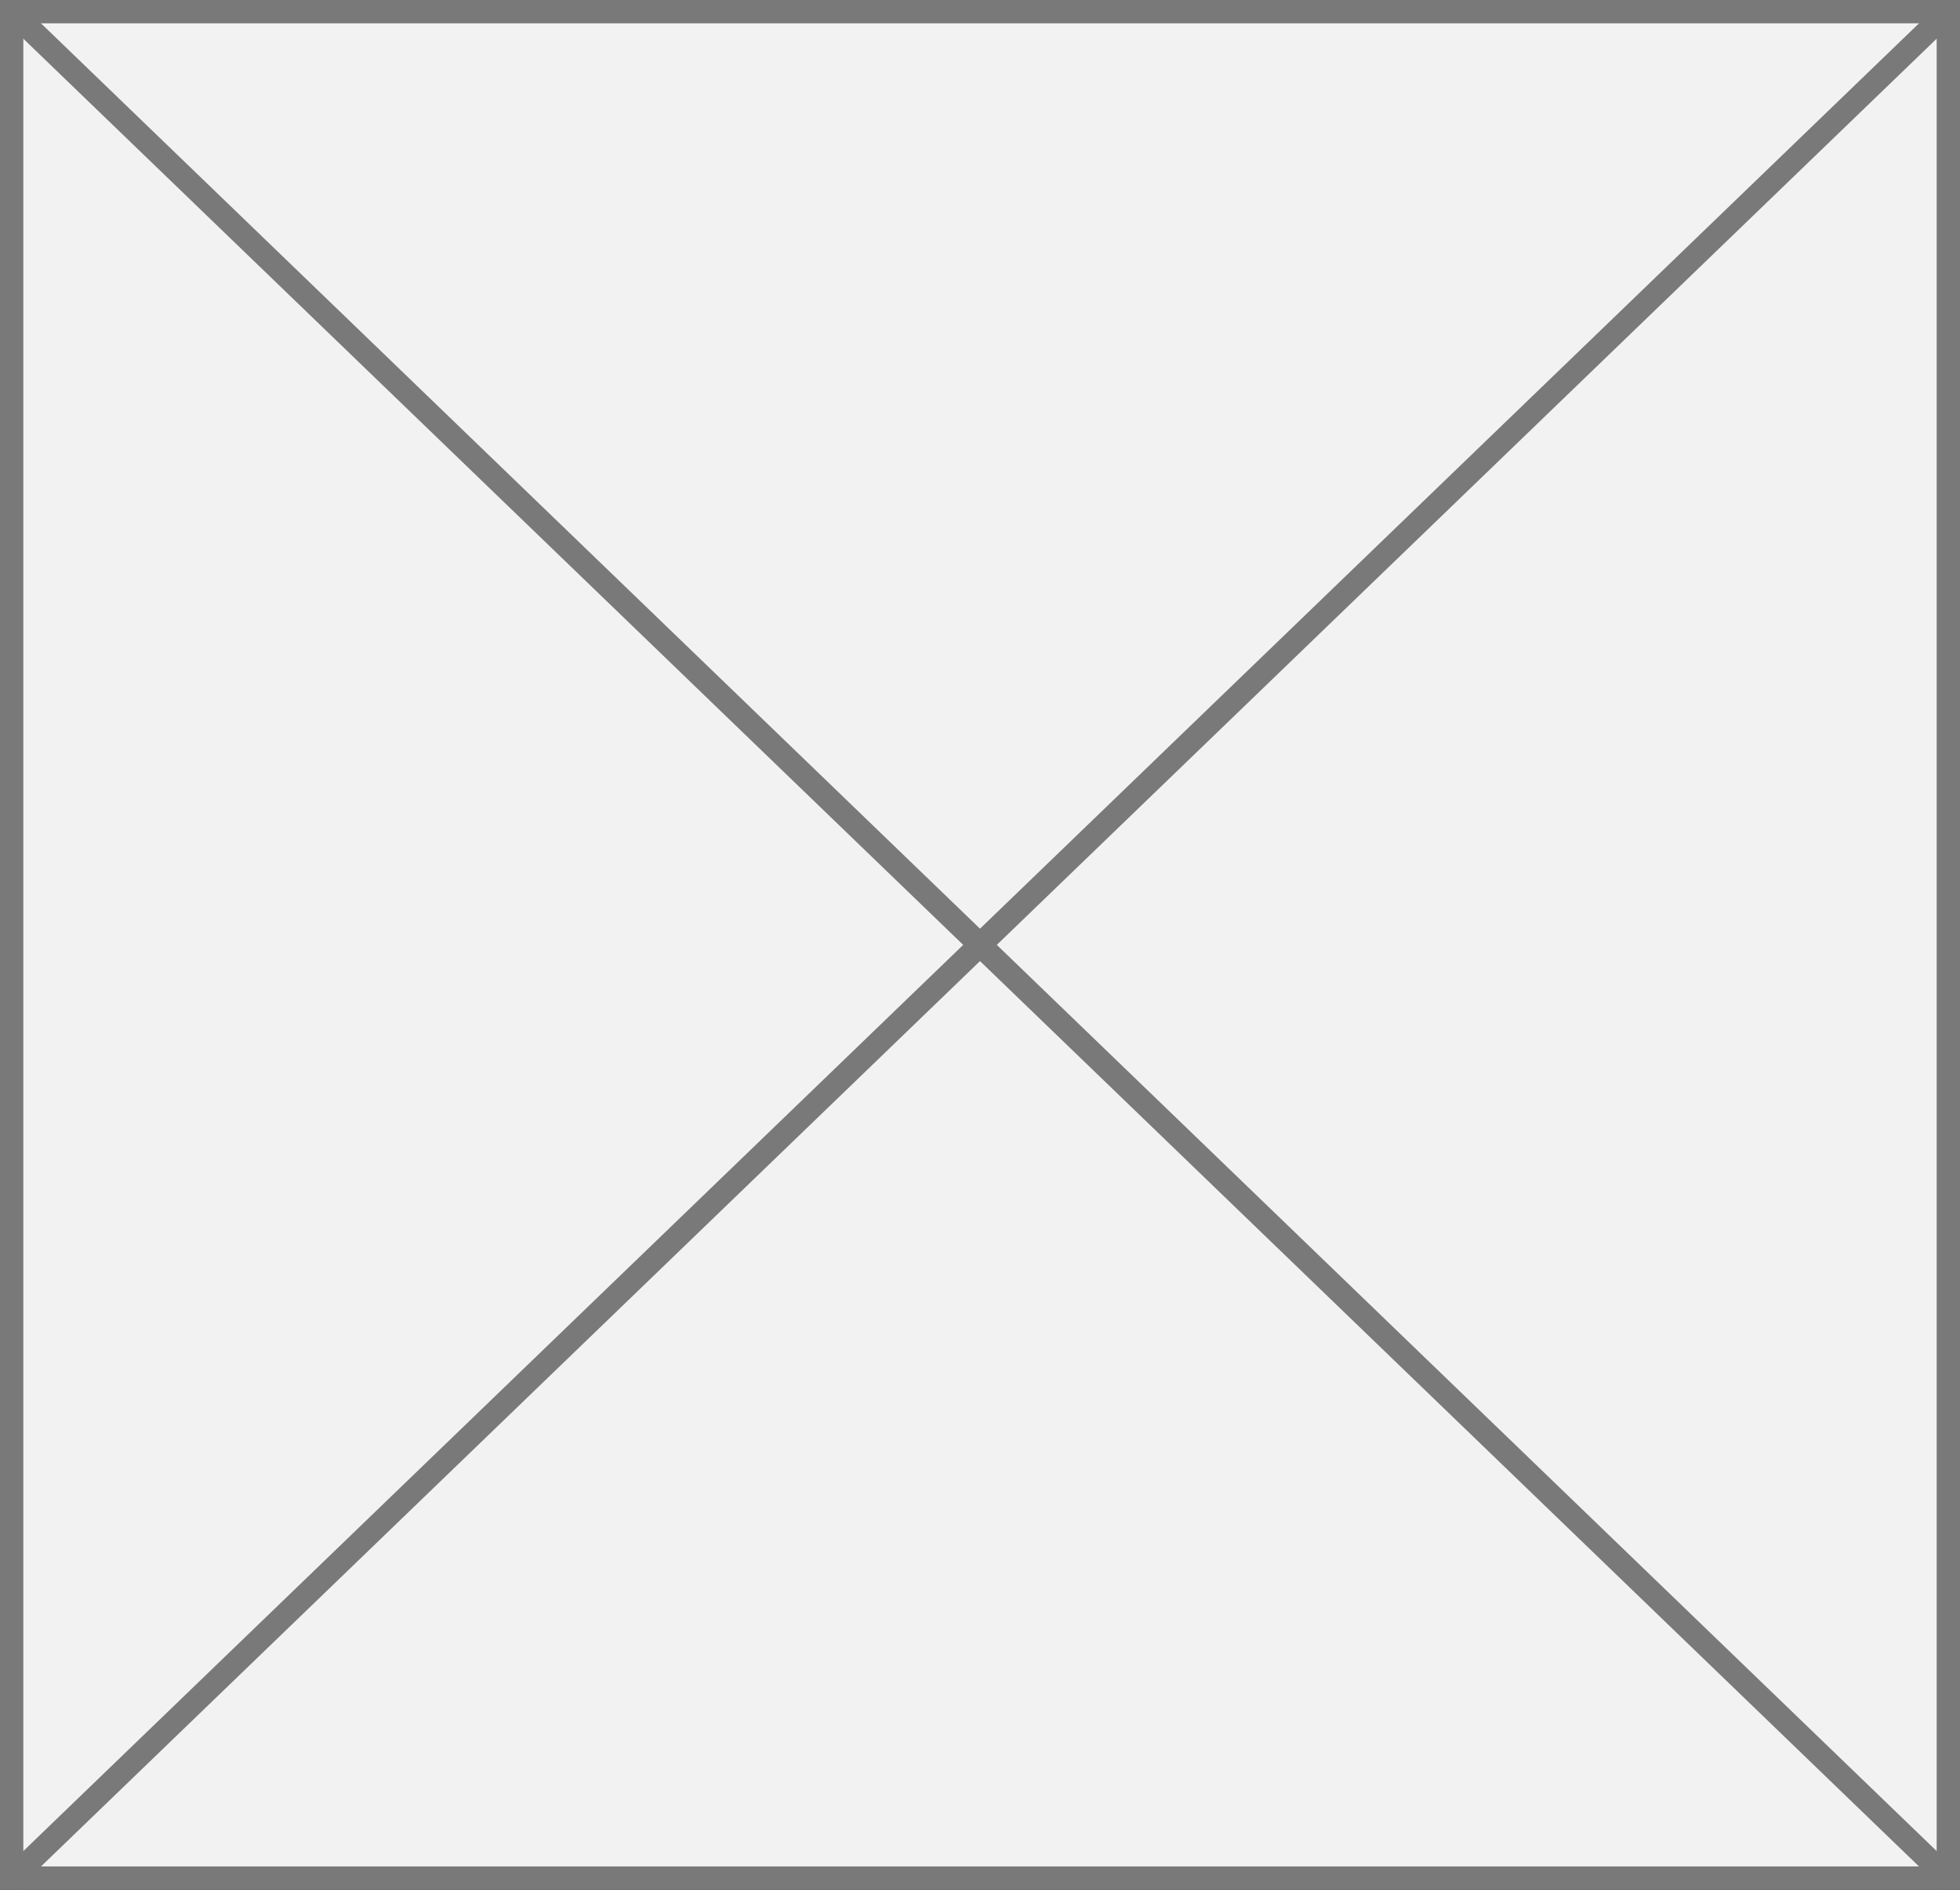 ﻿<?xml version="1.0" encoding="utf-8"?>
<svg version="1.1" xmlns:xlink="http://www.w3.org/1999/xlink" width="84px" height="81px" xmlns="http://www.w3.org/2000/svg">
  <rect width="100%" height="100%" fill="#333333" stroke="none"/>
  <g transform="matrix(1 0 0 1 -387 -552 )">
    <path d="M 387.5 552.5  L 470.5 552.5  L 470.5 632.5  L 387.5 632.5  L 387.5 552.5  Z " fill-rule="nonzero" fill="#f2f2f2" stroke="none" />
    <path d="M 387.5 552.5  L 470.5 552.5  L 470.5 632.5  L 387.5 632.5  L 387.5 552.5  Z " stroke-width="1" stroke="#797979" fill="none" />
    <path d="M 387.373 552.36  L 470.627 632.64  M 470.627 552.36  L 387.373 632.64  " stroke-width="1" stroke="#797979" fill="none" />
  </g>
</svg>